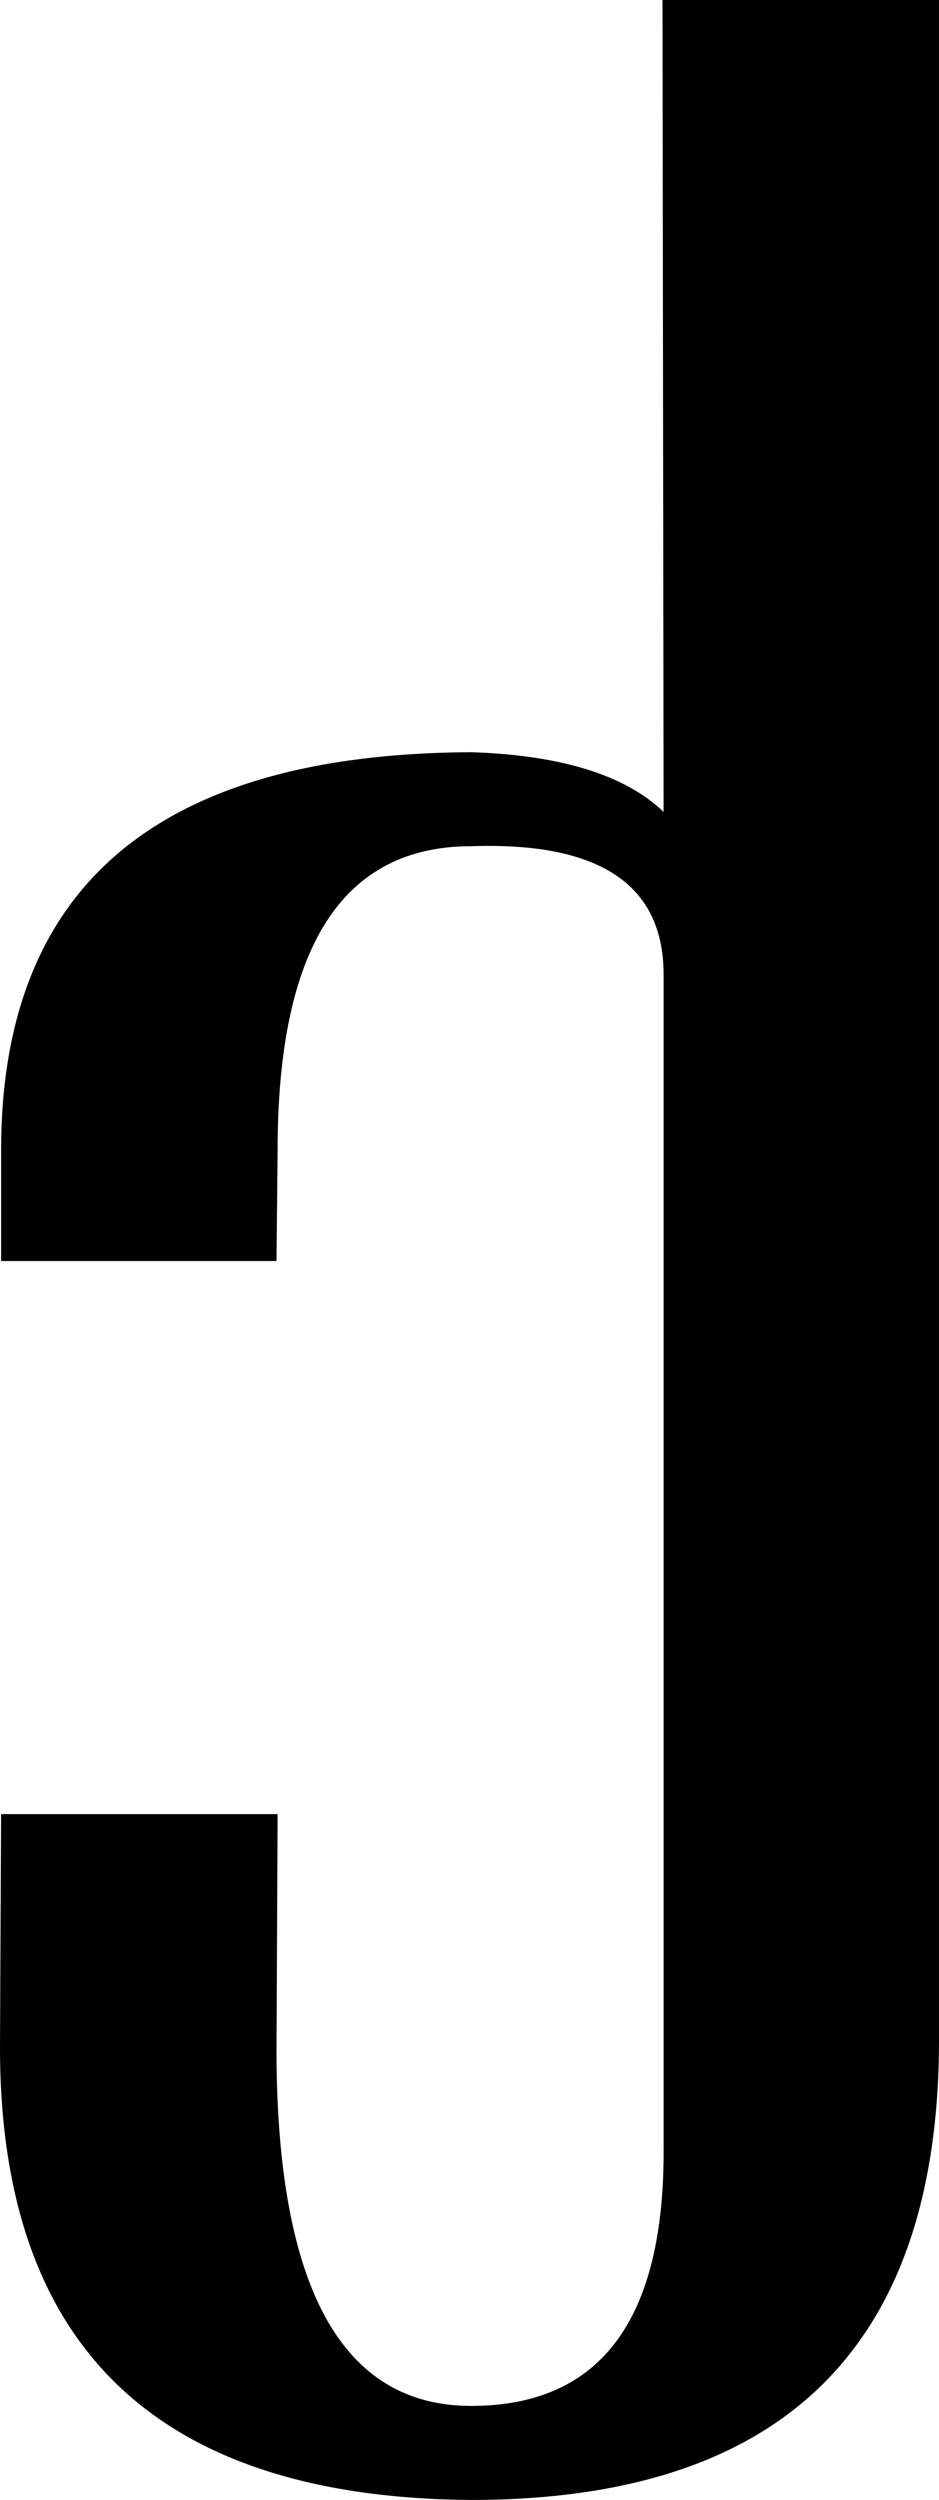 <?xml version="1.0" encoding="UTF-8"?>
<!-- Generator: Adobe Illustrator 13.0.2, SVG Export Plug-In . SVG Version: 6.00 Build 14948)  -->
<!DOCTYPE svg PUBLIC "-//W3C//DTD SVG 1.1//EN" "http://www.w3.org/Graphics/SVG/1.1/DTD/svg11.dtd">
<svg version="1.1" id="Layer_1" xmlns="http://www.w3.org/2000/svg" xmlns:xlink="http://www.w3.org/1999/xlink" x="0px" y="0px" width="82.911px" height="220.704px" viewBox="0 0 82.911 220.704" enable-background="new 0 0 82.911 220.704" xml:space="preserve">
<path d="M82.91,179.688c0.13,27.344-13.64,41.016-41.309,41.016C13.867,220.508,0,207.193,0,180.762l0.098-20.605h24.414  l-0.098,21.094c0.064,20.767,5.794,31.152,17.188,31.152c11.458,0,17.122-7.651,16.992-22.949V86.035  c0-7.942-5.664-11.719-16.992-11.328c-11.394,0-17.09,8.952-17.09,26.856l-0.098,9.766H0.098v-9.766  c0-23.307,13.834-35.025,41.504-35.157c7.942,0.261,13.606,2.019,16.992,5.273L58.496,0H82.91V179.688z"/>
</svg>